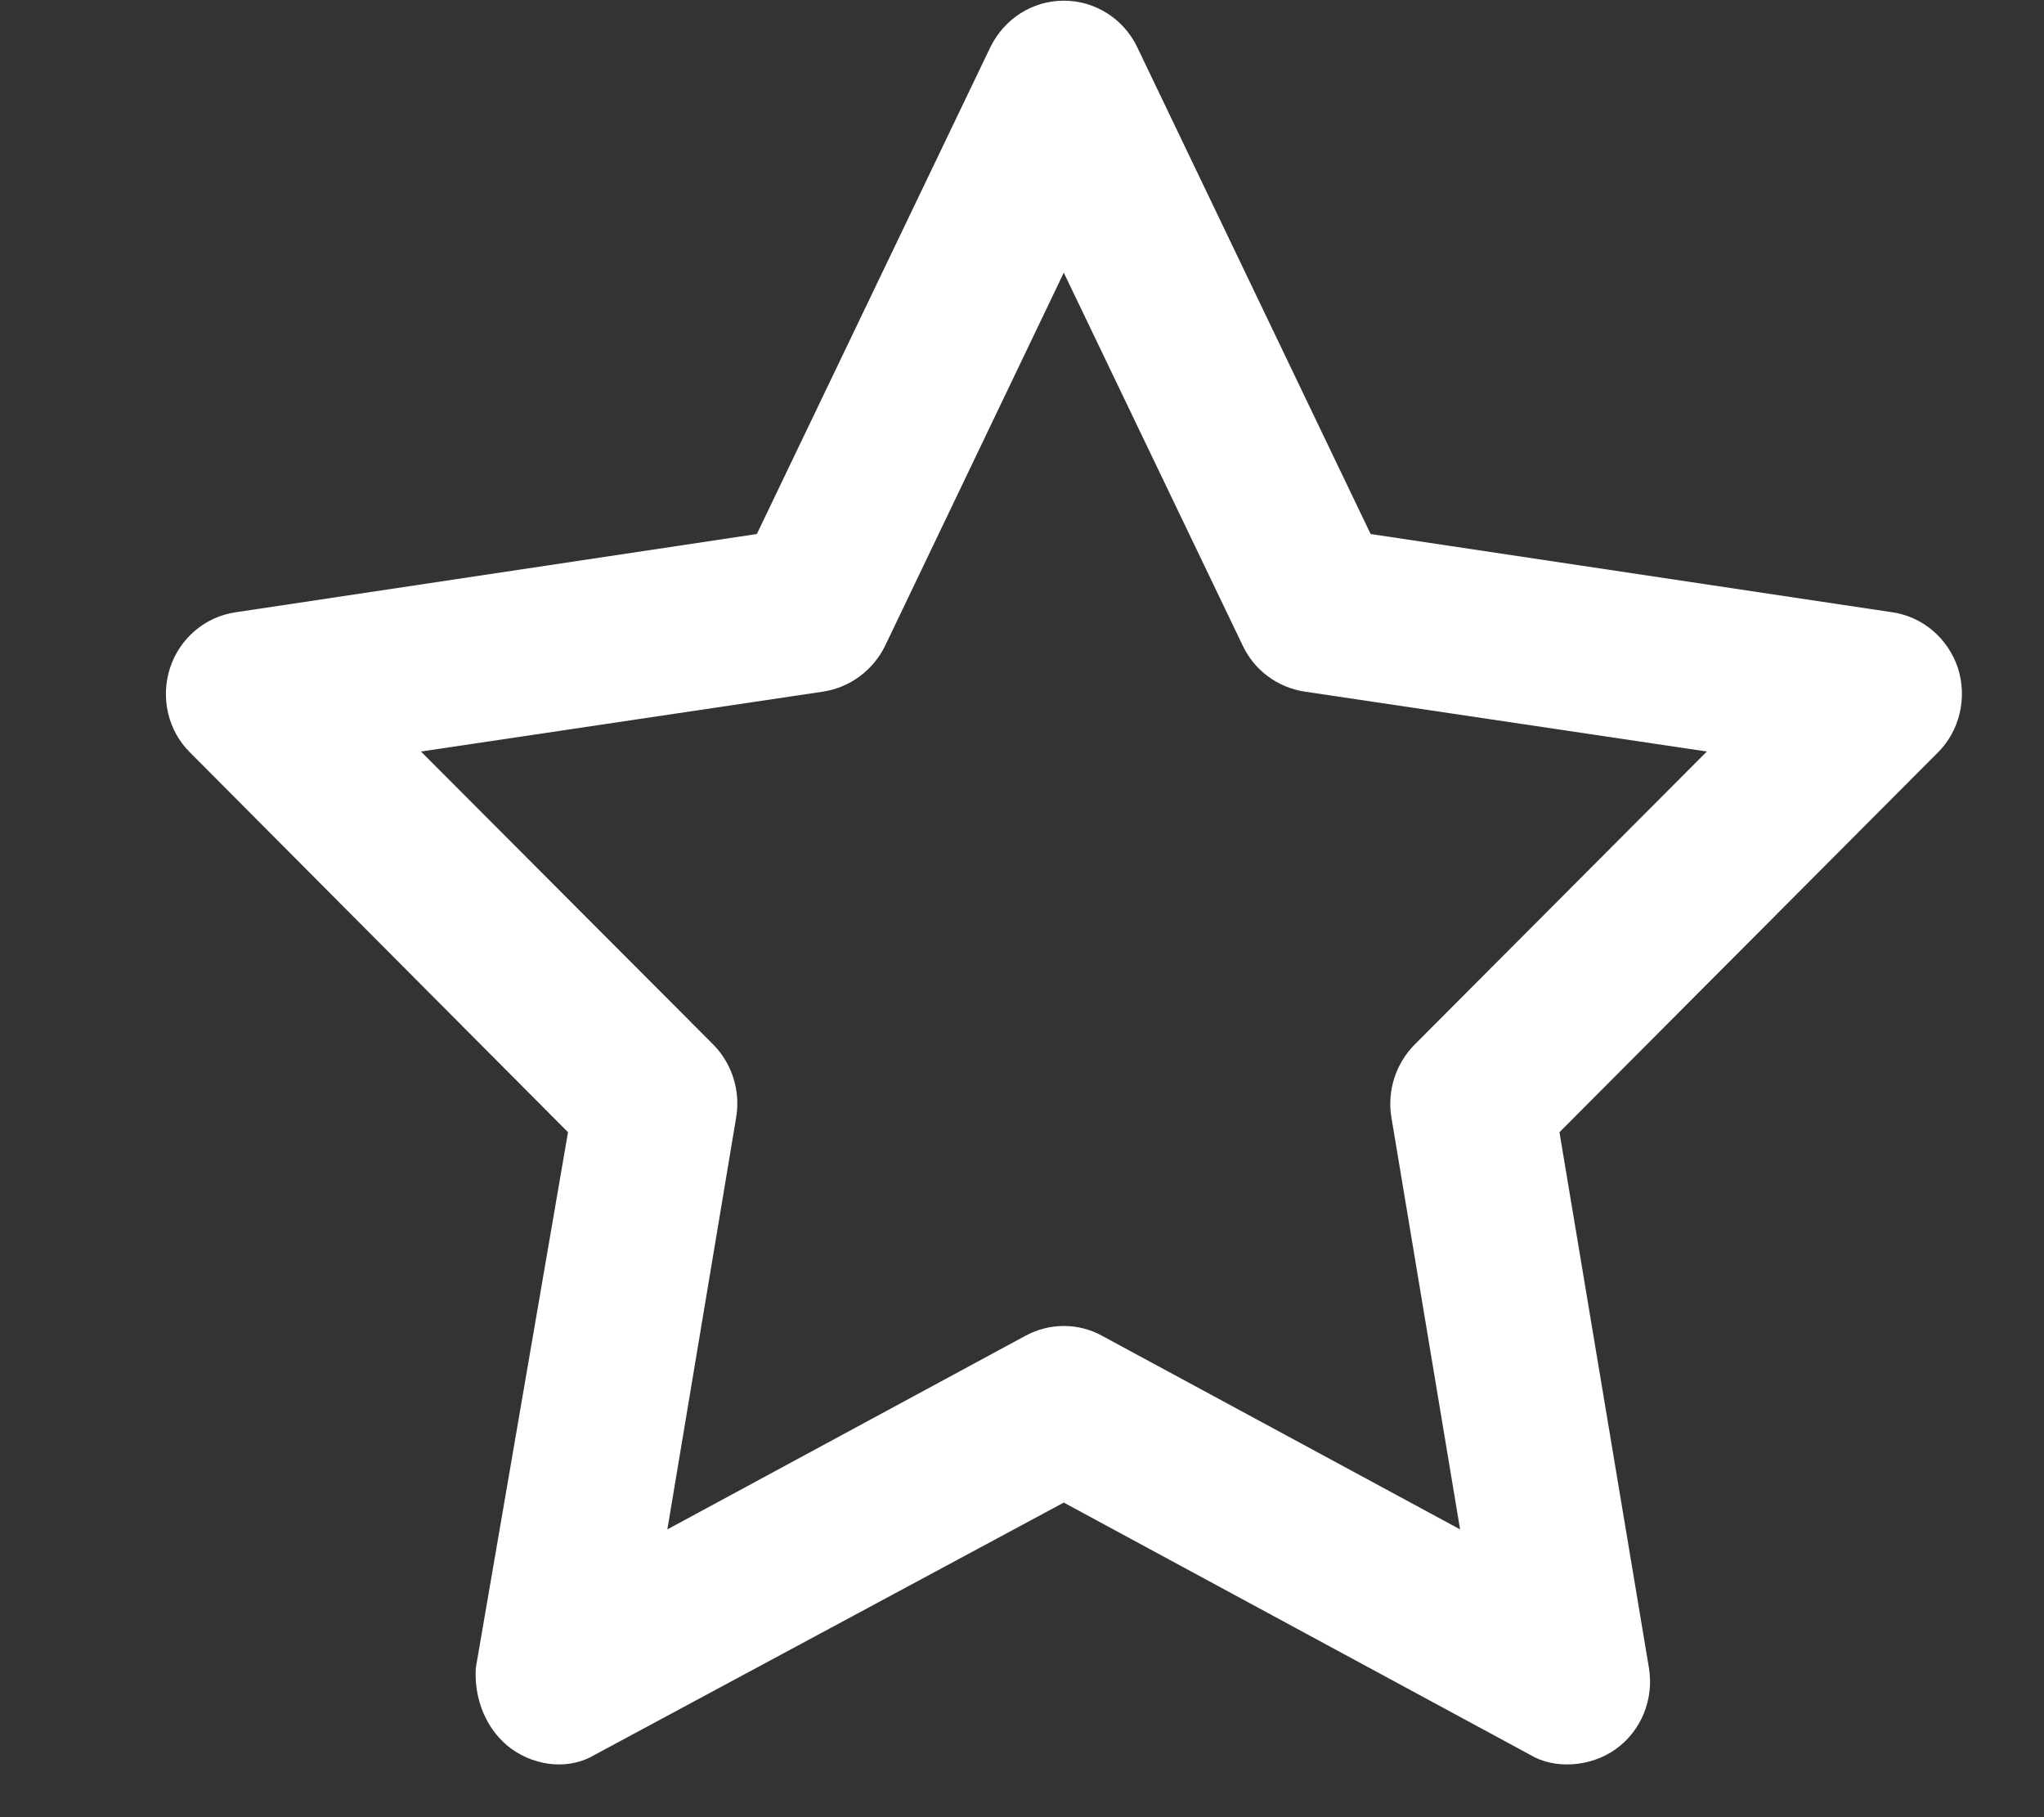 <svg width="18" height="16" viewBox="0 0 18 16" fill="none" xmlns="http://www.w3.org/2000/svg">
<rect x="0" y="0" width="18" height="16" fill="#333333" stroke="none"/>
<g clip-path="url(#clip0_183_4658)">
<path d="M9.368 0.006C9.644 0.006 9.895 0.165 10.015 0.416L12.07 4.702L16.664 5.391C16.933 5.43 17.155 5.621 17.242 5.882C17.326 6.146 17.257 6.435 17.065 6.626L13.733 9.969L14.521 14.686C14.566 14.959 14.455 15.238 14.231 15.399C14.009 15.56 13.688 15.581 13.473 15.45L9.368 13.23L5.239 15.45C5.023 15.581 4.73 15.56 4.505 15.399C4.283 15.238 4.173 14.959 4.19 14.686L5.002 9.969L1.674 6.626C1.48 6.435 1.412 6.146 1.497 5.882C1.582 5.621 1.806 5.43 2.075 5.391L6.665 4.702L8.721 0.416C8.844 0.165 9.092 0.006 9.368 0.006ZM9.368 2.401L7.795 5.685C7.69 5.901 7.486 6.052 7.253 6.089L3.707 6.617L6.282 9.198C6.447 9.365 6.522 9.605 6.483 9.838L5.877 13.466L9.029 11.762C9.242 11.646 9.497 11.646 9.706 11.762L12.858 13.466L12.253 9.838C12.214 9.605 12.292 9.365 12.457 9.198L15.031 6.617L11.486 6.089C11.249 6.052 11.046 5.901 10.944 5.685L9.368 2.401Z" fill="white"/>
</g>
<defs>
<clipPath id="clip0_183_4658">
<rect width="17.258" height="15.532" fill="white" transform="translate(0.742 0.006)"/>
</clipPath>
</defs>
</svg>
